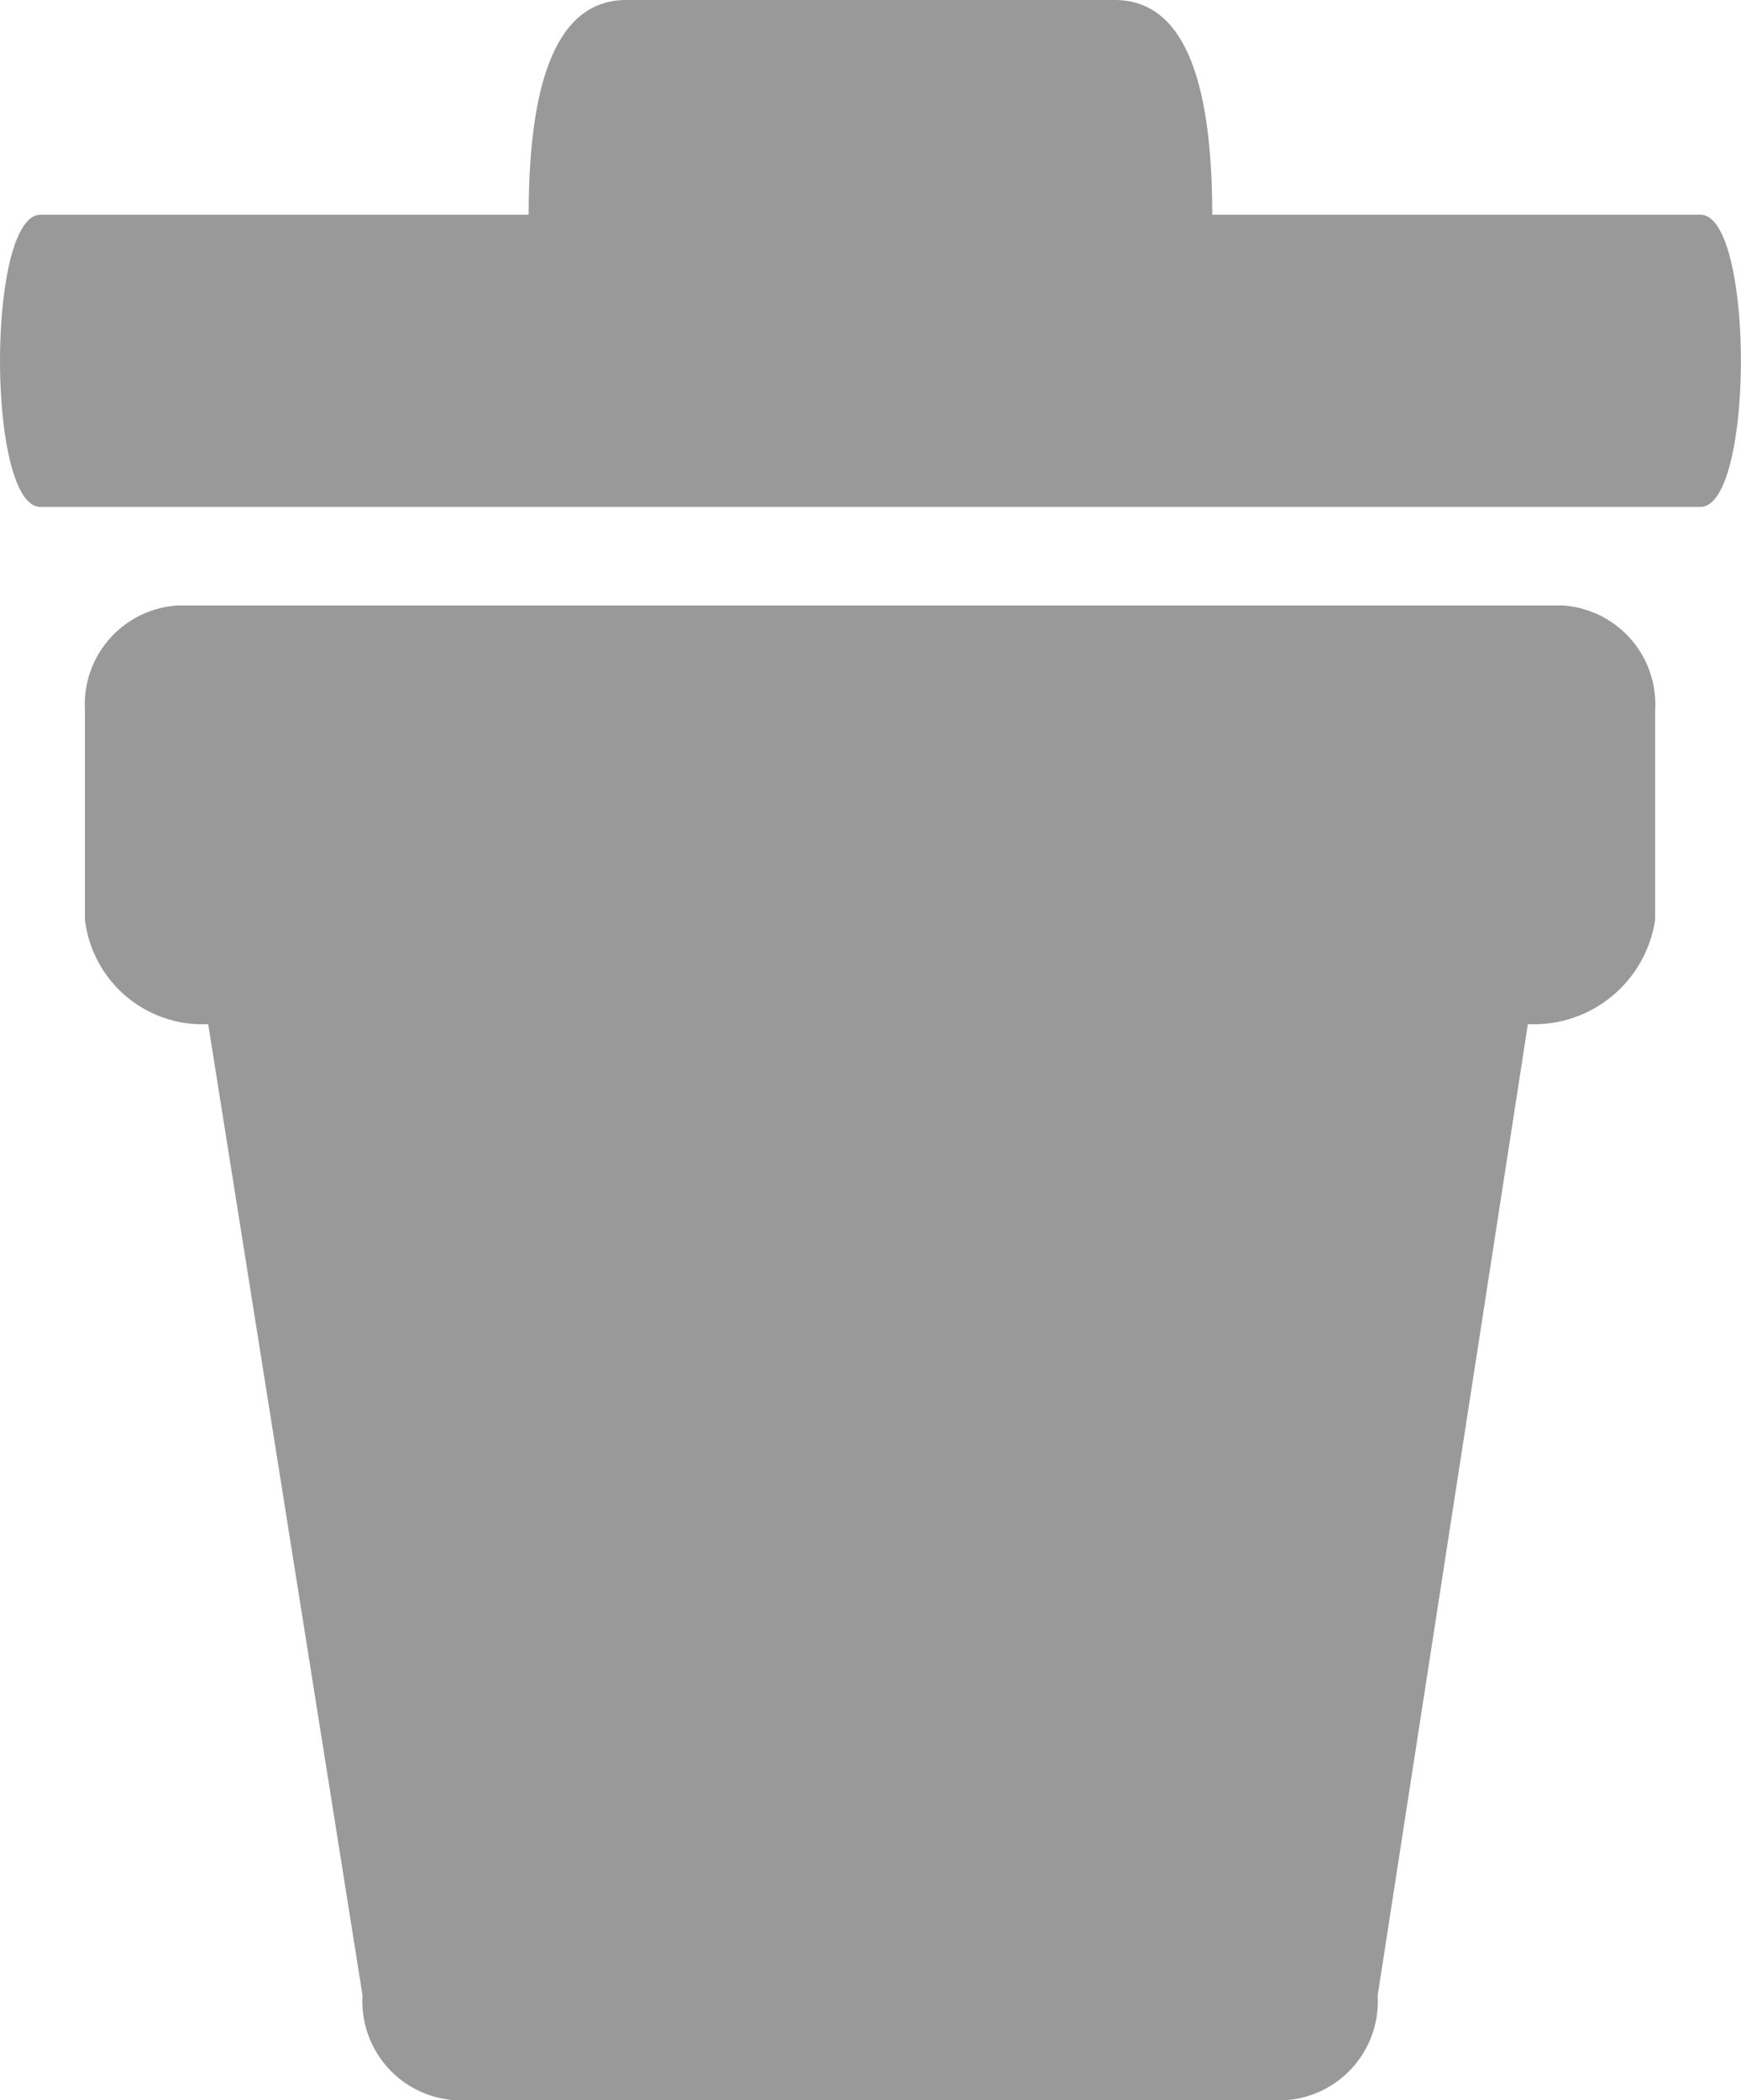 <svg xmlns="http://www.w3.org/2000/svg" width="19.775" height="23.843" viewBox="0 0 19.775 23.843">
    <path d="M-870.777-228.769a1.124 1.124 0 0 1-1.049-1.188l-1.753-11.027h-.1a1.344 1.344 0 0 1-1.3-1.188v-2.378a1.125 1.125 0 0 1 1.049-1.188h15.737a1.125 1.125 0 0 1 1.049 1.188v2.378a1.392 1.392 0 0 1-1.346 1.188h-.1l-1.706 11.027a1.124 1.124 0 0 1-1.048 1.188zm-4.707-18.088c-.613 0-.613-3.317 0-3.317h5.545c0-1.893.5-2.438 1.109-2.438h5.546c.613 0 1.109.545 1.109 2.438h5.545c.613 0 .613 3.317 0 3.317z" transform="translate(875.944 252.612)" style="fill:#999"/>
</svg>
